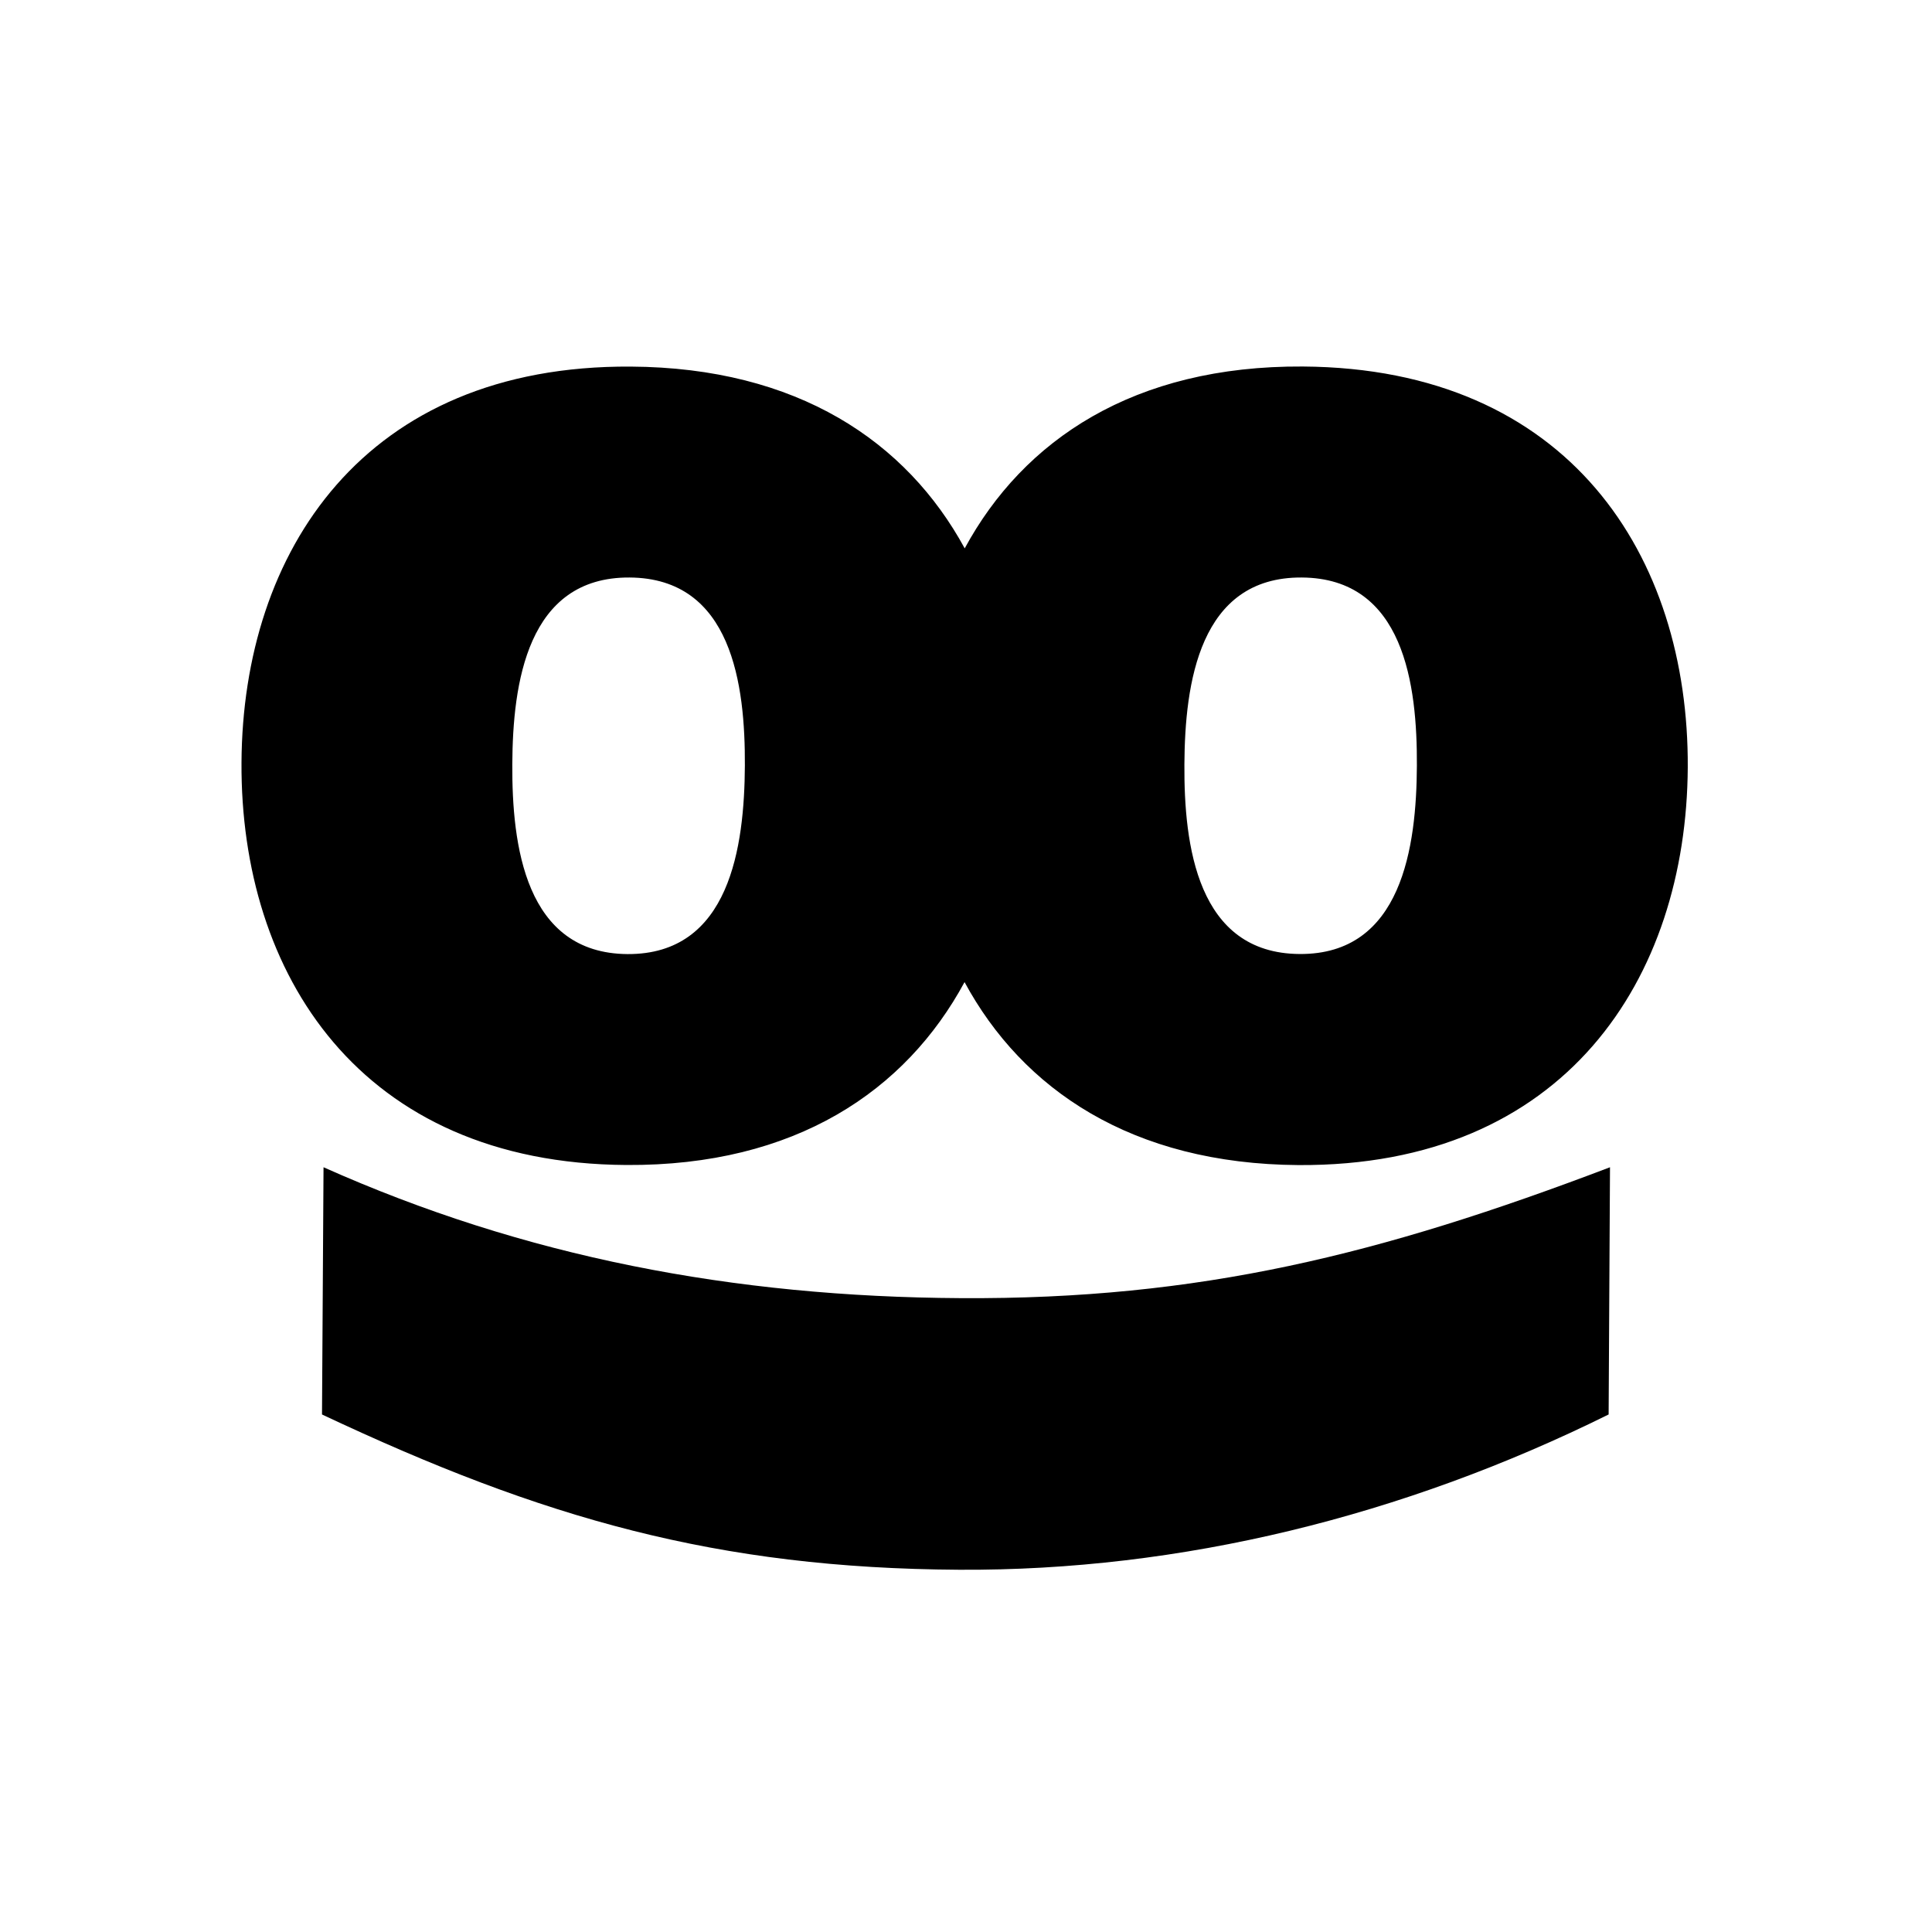 <svg width="24" height="24" viewBox="0 0 24 24" fill="none" xmlns="http://www.w3.org/2000/svg">
<path fill-rule="evenodd" clip-rule="evenodd" d="M20 14.5L19.983 17.571C17.434 18.834 14.669 19.516 11.914 19.5C8.911 19.482 6.747 18.866 4 17.571L4.019 14.5C6.517 15.615 9.109 16.11 11.934 16.126C14.901 16.144 17.151 15.584 20 14.5ZM16.184 4.553C19.497 4.574 20.98 6.913 20.966 9.533C20.951 12.154 19.443 14.492 16.13 14.473C14.059 14.459 12.703 13.533 11.982 12.2C11.252 13.551 9.879 14.485 7.781 14.472C4.468 14.452 2.985 12.094 3 9.473C3.014 6.852 4.522 4.533 7.835 4.554C9.906 4.566 11.262 5.485 11.984 6.812C12.713 5.466 14.086 4.54 16.184 4.553ZM7.821 7.174C6.546 7.166 6.369 8.494 6.364 9.494C6.359 10.495 6.521 11.843 7.795 11.852C9.069 11.859 9.247 10.514 9.253 9.512C9.258 8.511 9.095 7.182 7.821 7.174ZM16.17 7.174C14.896 7.166 14.719 8.493 14.713 9.495C14.707 10.495 14.87 11.843 16.144 11.851C17.418 11.86 17.596 10.514 17.601 9.513C17.606 8.511 17.444 7.181 16.17 7.174Z" fill="black"/>
</svg>
